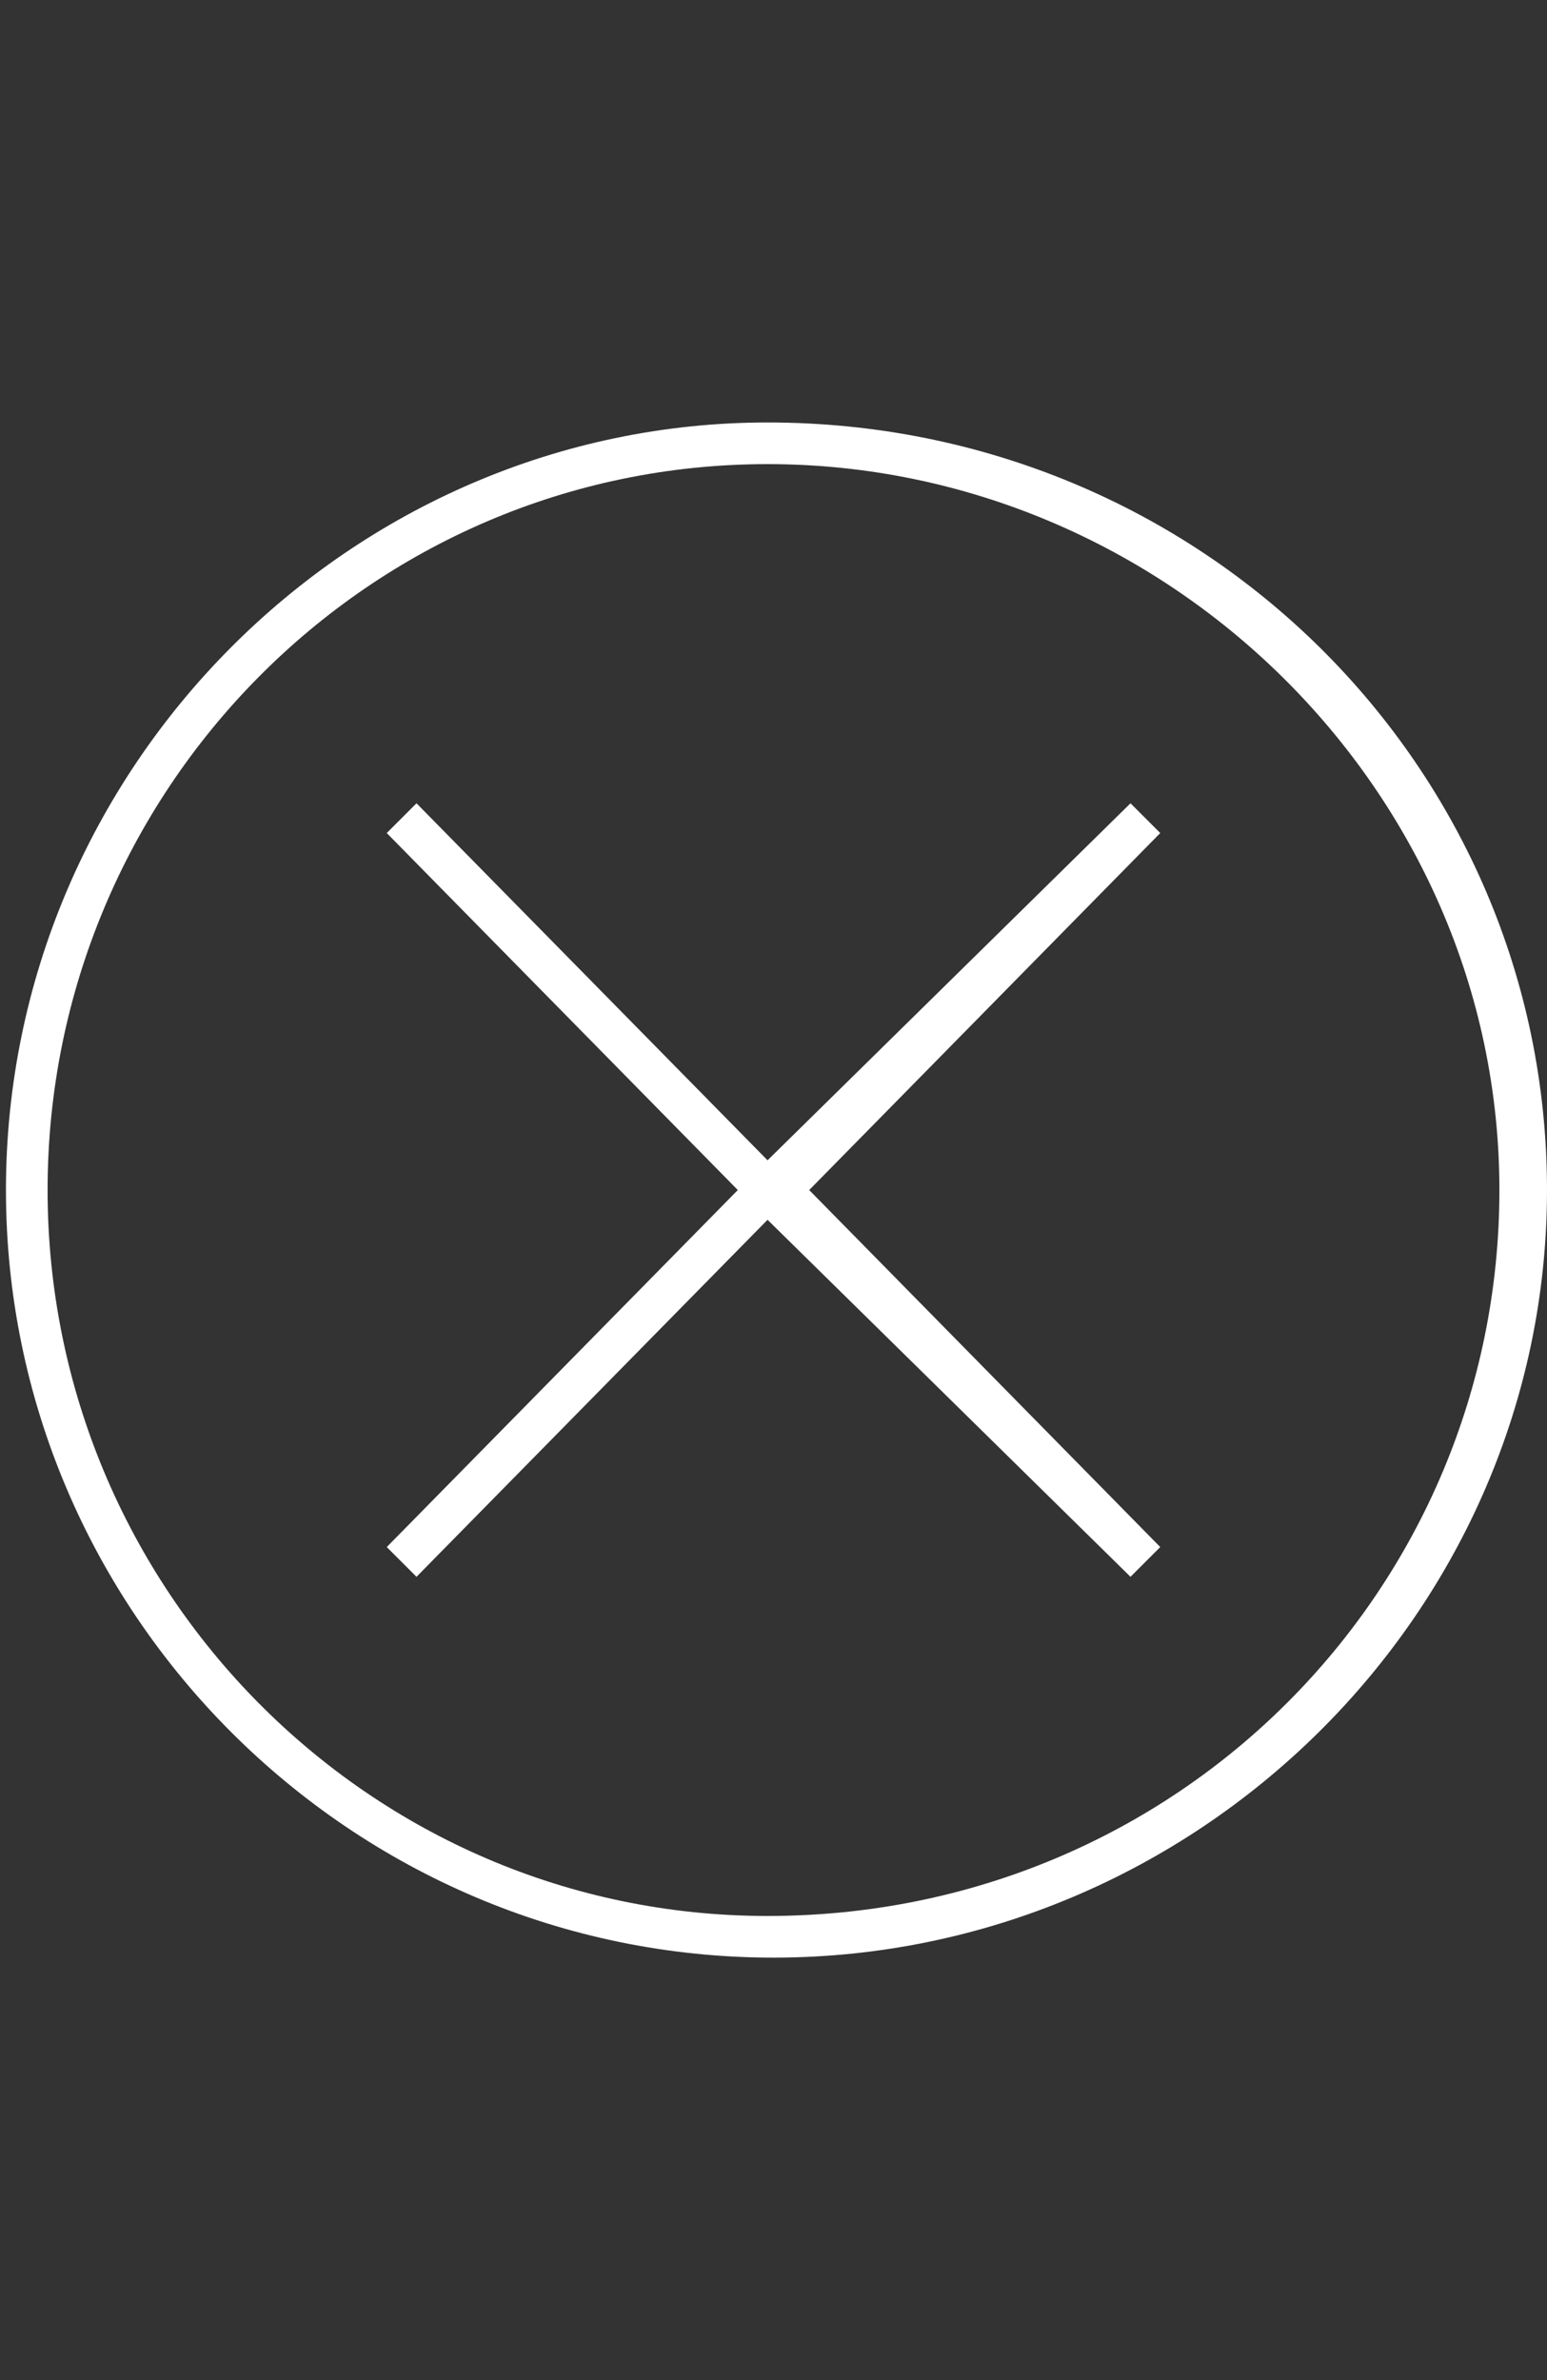 <?xml version="1.0" encoding="utf-8"?>
<!-- Generator: Adobe Illustrator 19.2.1, SVG Export Plug-In . SVG Version: 6.00 Build 0)  -->
<svg version="1.1" id="Layer_1" xmlns="http://www.w3.org/2000/svg" xmlns:xlink="http://www.w3.org/1999/xlink" x="0px" y="0px"
	 viewBox="0 0 26 40" style="enable-background:new 0 0 26 40;" xml:space="preserve">
<rect x="0" y="0" width="26" height="40" fill="#333333" stroke="none"/>
<style type="text/css">
	.st0{fill:none;}
	.st1{fill:#FFFFFF;}
</style>
<rect x="5" y="0" class="st0" width="16" height="40"/>
<g>
	<path class="st1" d="M12.9,7.1c-7,0-12.8,5.8-12.8,12.9S5.9,32.9,13,32.9S26,27.1,26,20S20.2,7.1,12.9,7.1z M12.9,32.2
		C6.2,32.2,0.8,26.7,0.8,20S6.2,7.8,12.9,7.8S25.2,13.3,25.2,20S19.8,32.2,12.9,32.2z"/>
	<polygon class="st1" points="19,13.5 12.9,19.5 7,13.5 6.5,14 12.4,20 6.5,26 7,26.5 12.9,20.5 19,26.5 19.5,26 13.6,20 19.5,14 	
		"/>
</g>
</svg>
